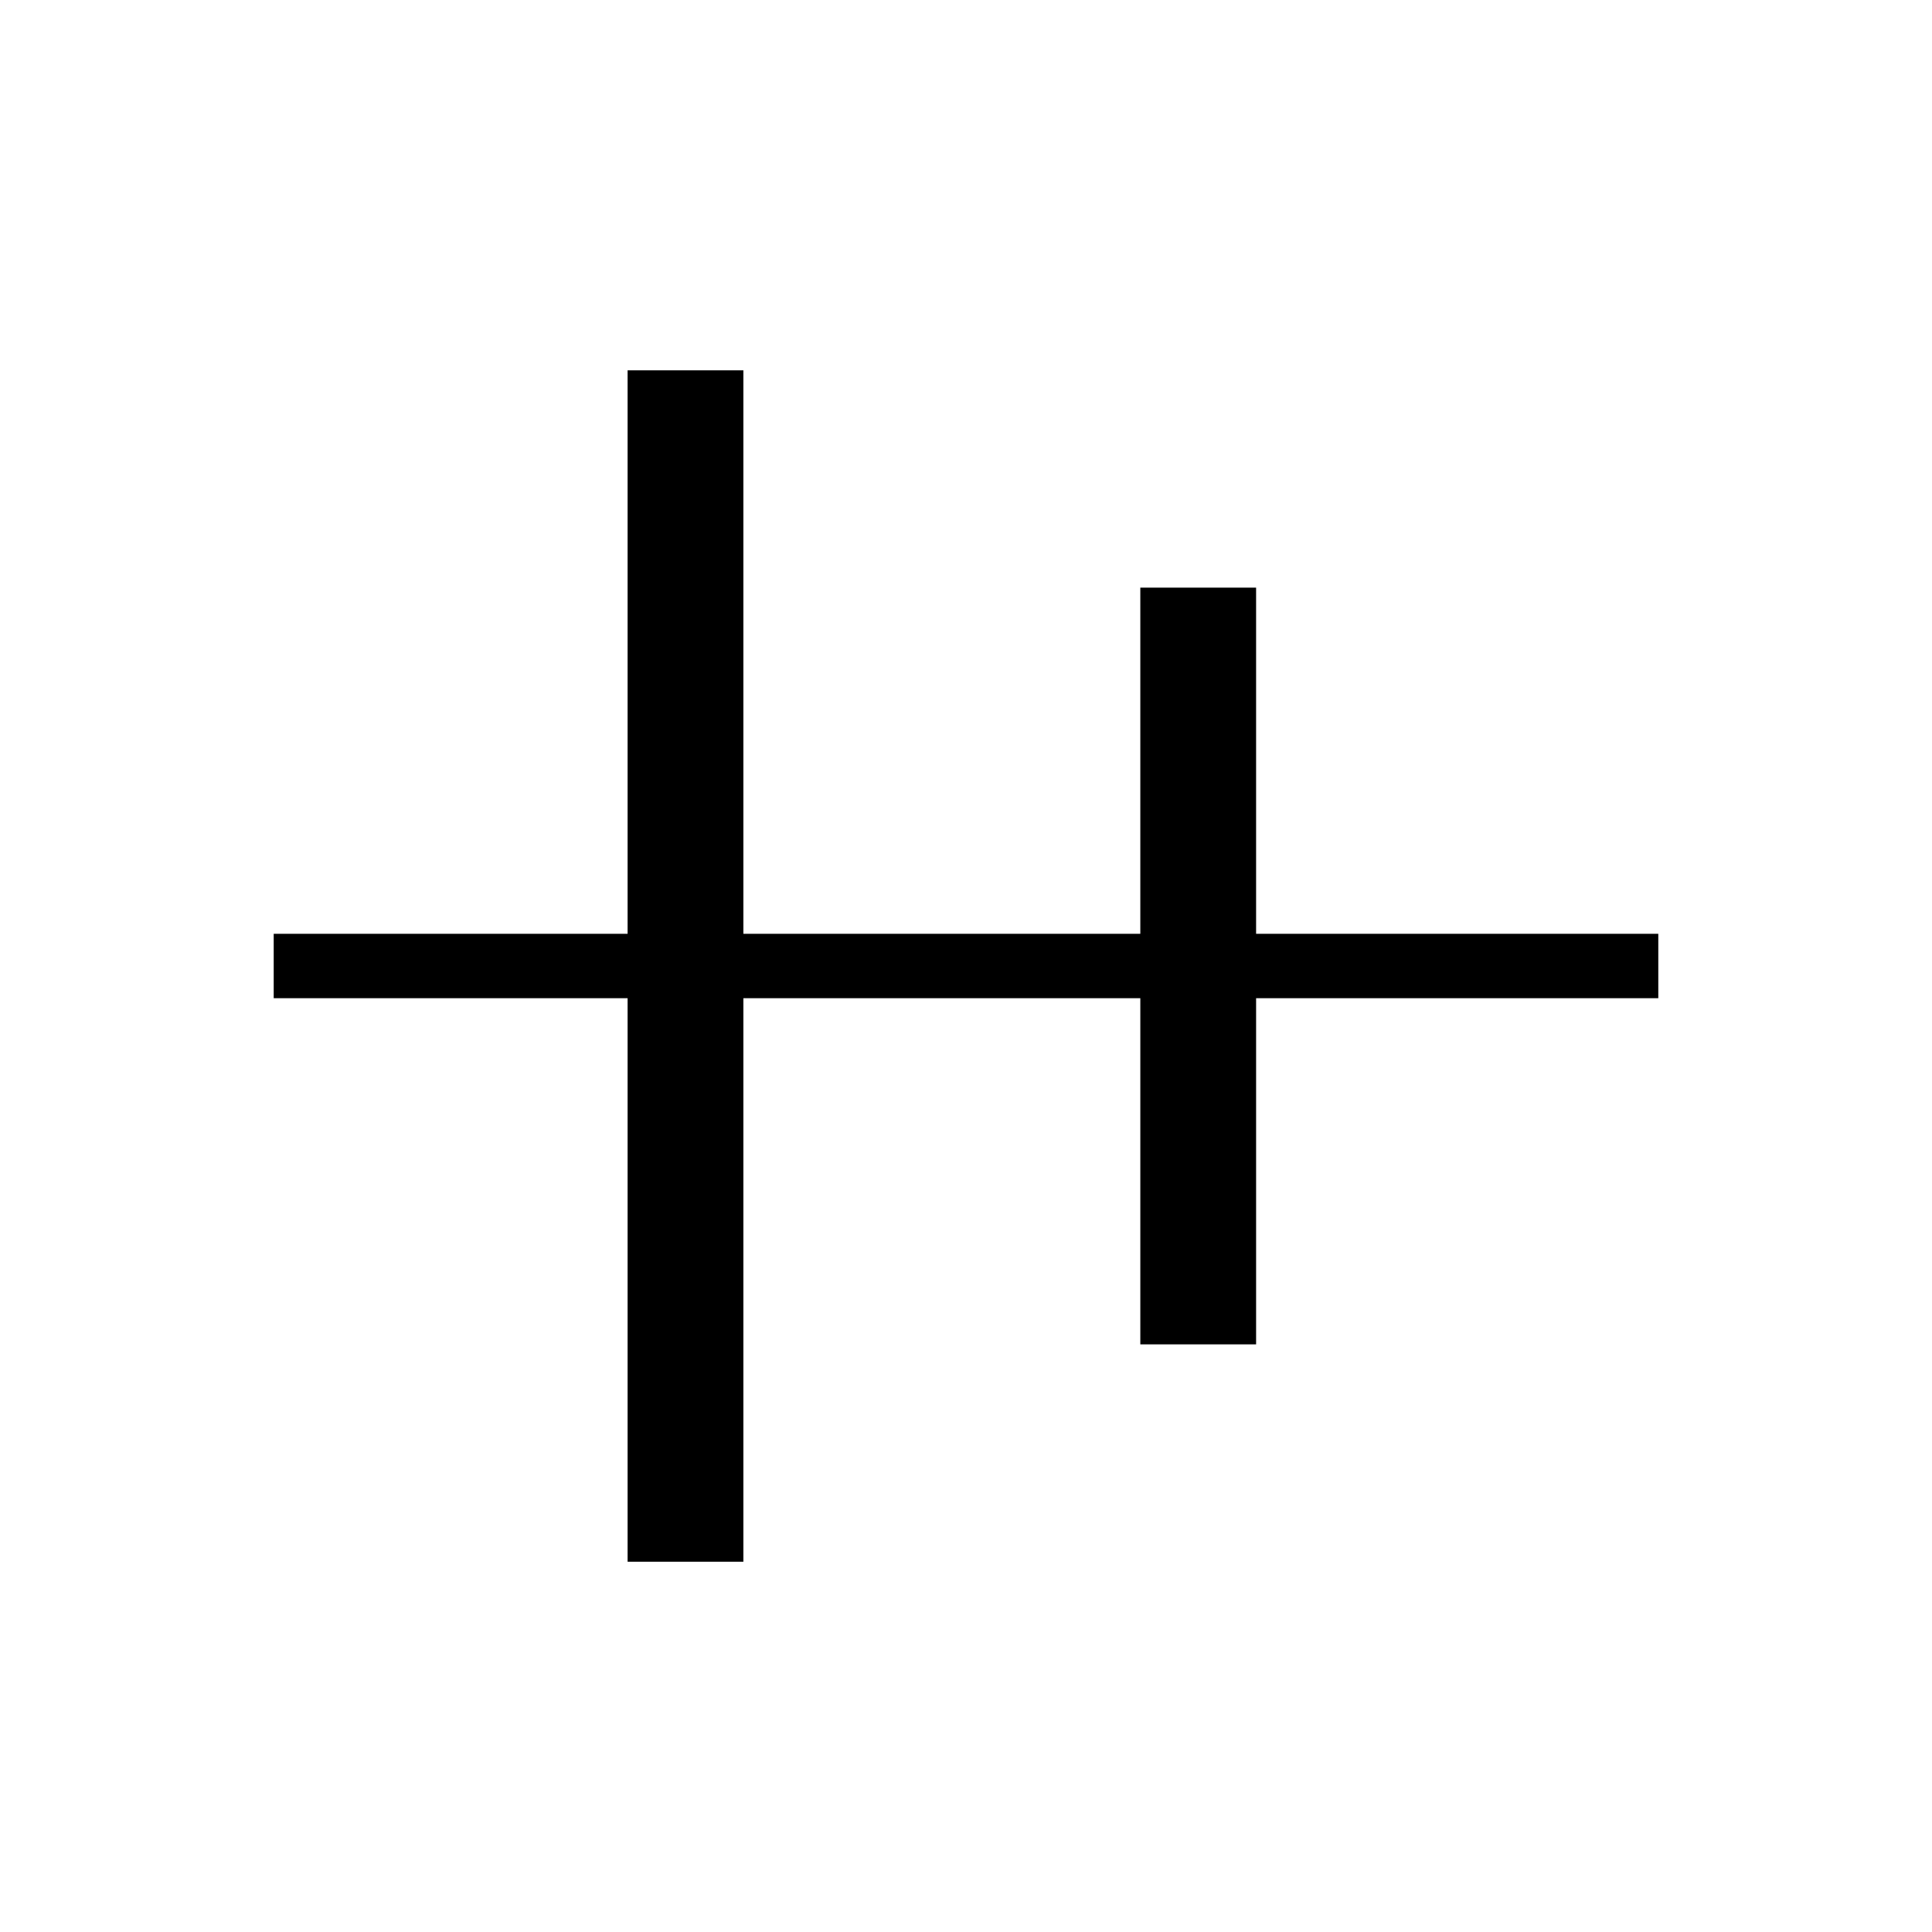 <svg xmlns="http://www.w3.org/2000/svg" height="20" viewBox="0 -960 960 960" width="20"><path d="M311.85-184v-280H136v-32h175.85v-280h57.53v280h197.24v-172h57.53v172H824v32H624.15v172h-57.53v-172H369.38v280h-57.53Z"/></svg>